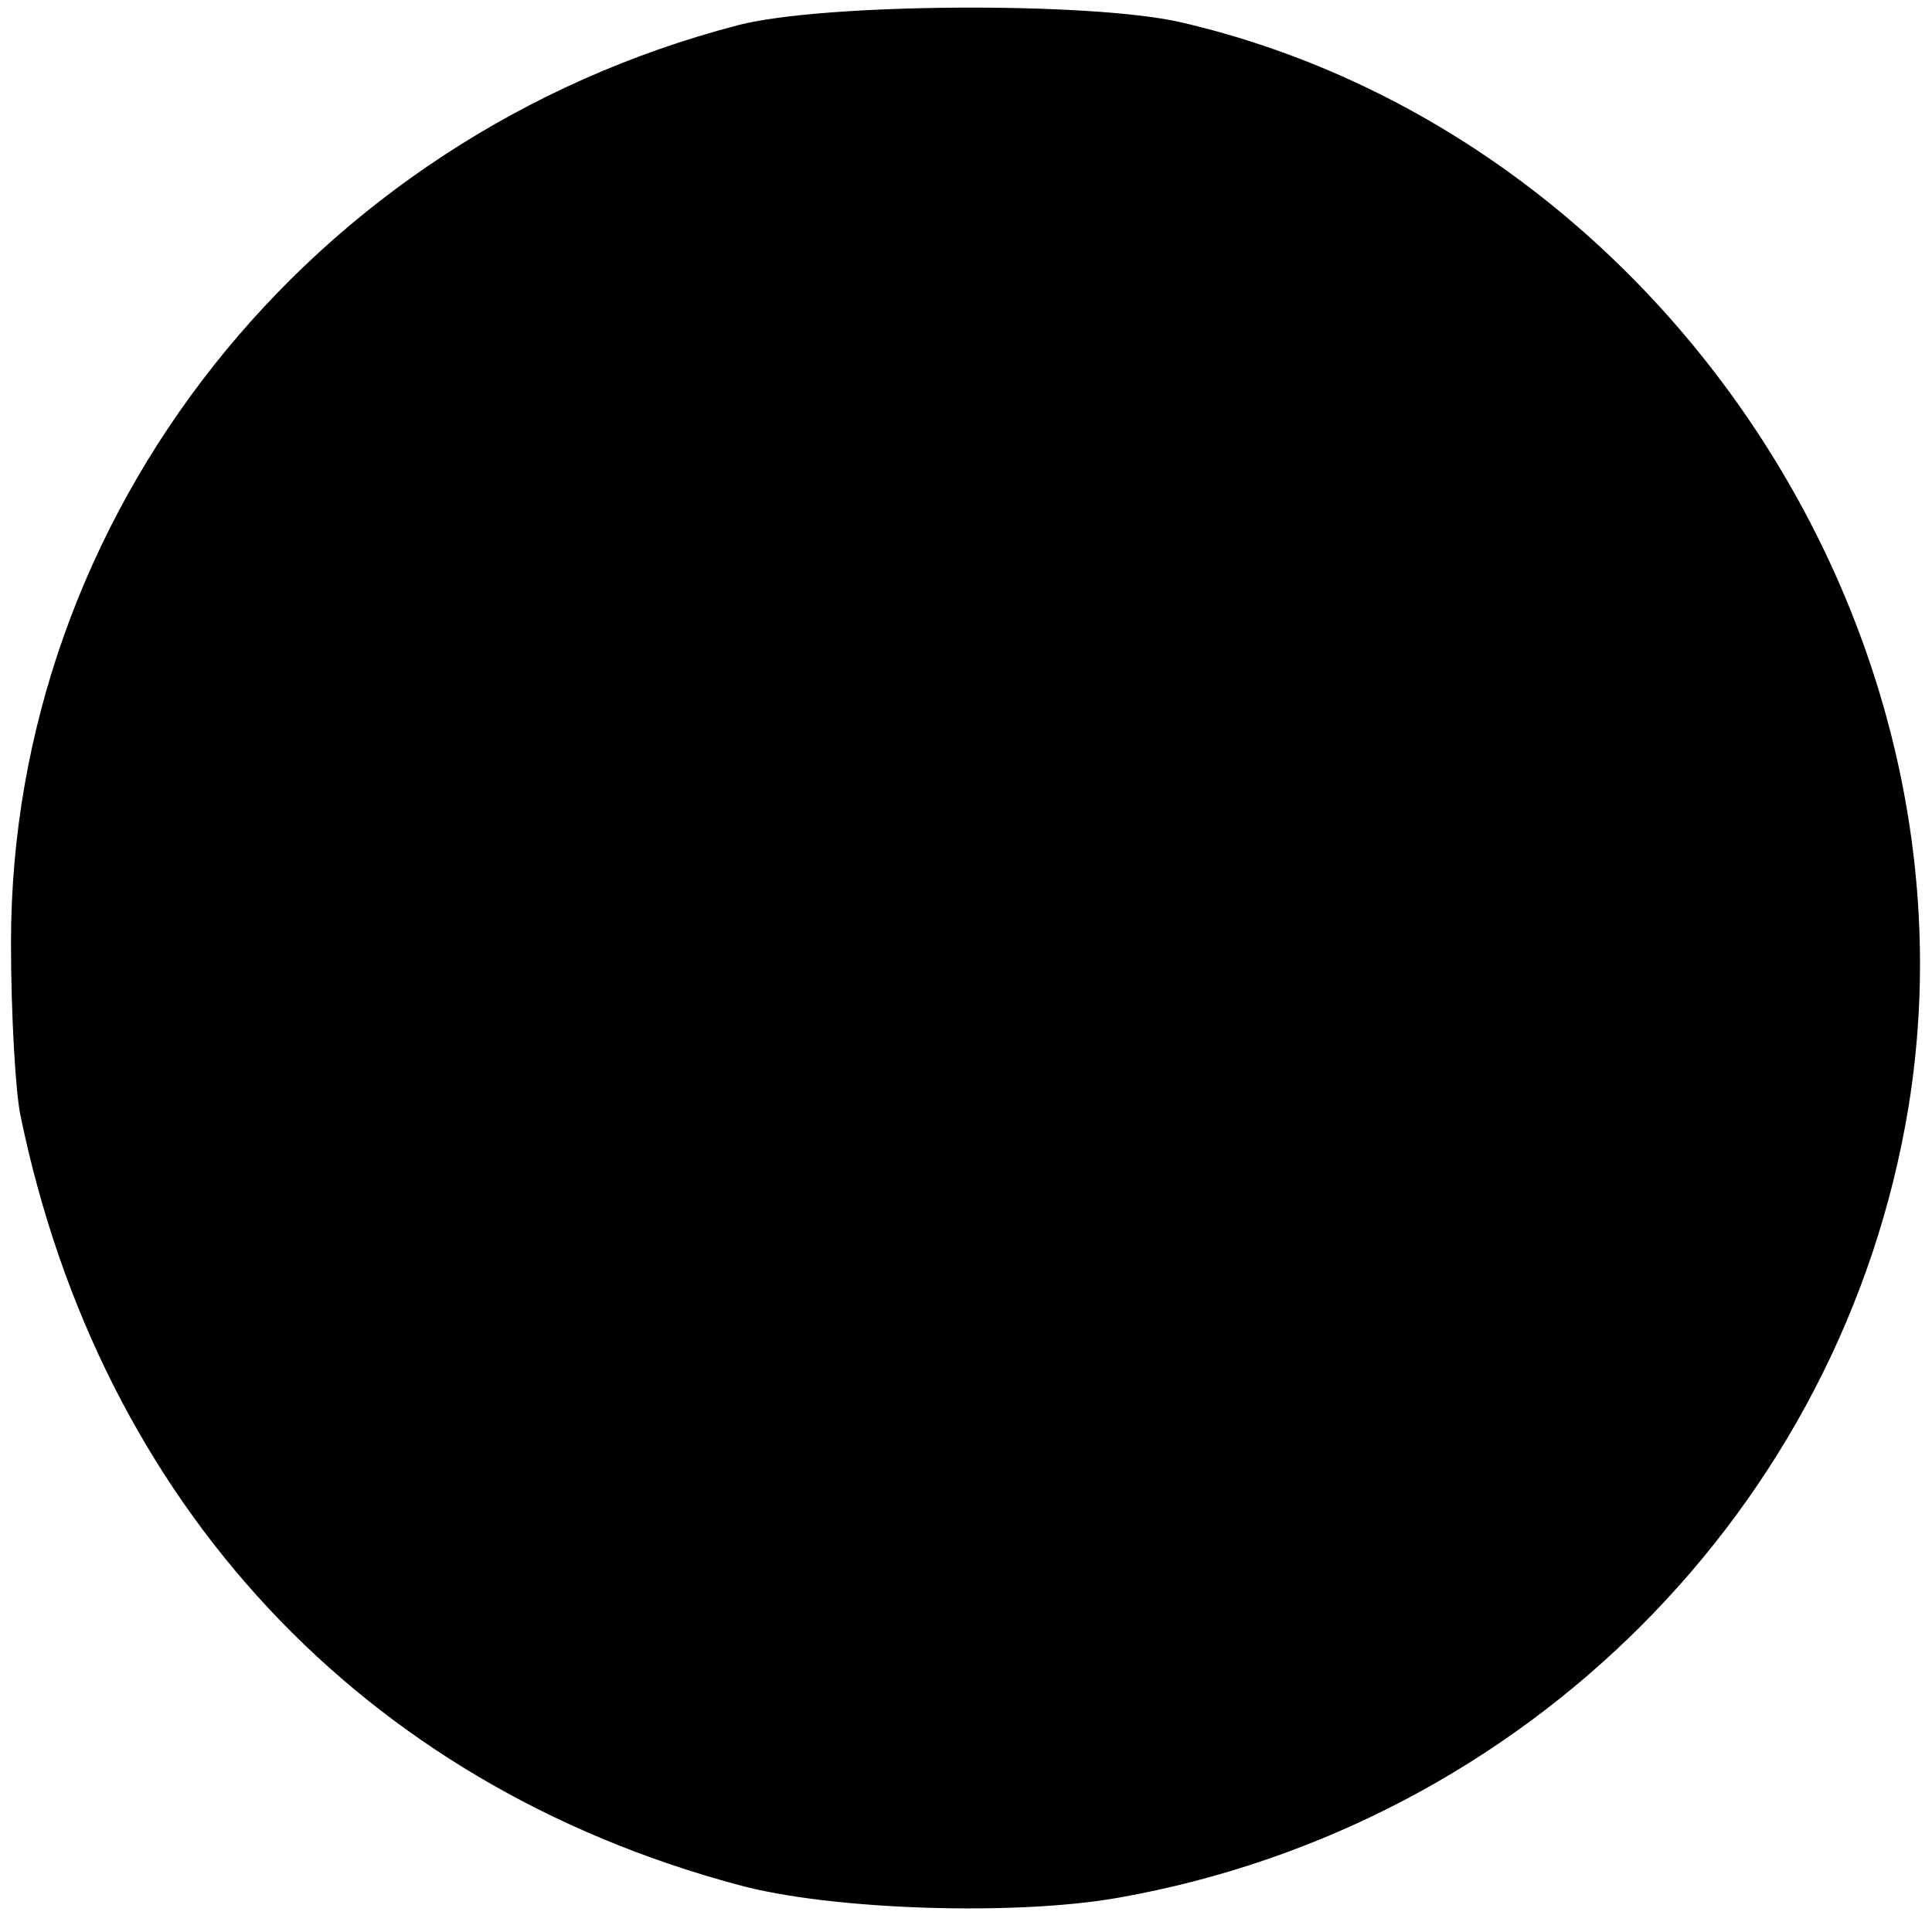 <?xml version="1.0" standalone="no"?>
<!DOCTYPE svg PUBLIC "-//W3C//DTD SVG 20010904//EN"
 "http://www.w3.org/TR/2001/REC-SVG-20010904/DTD/svg10.dtd">
<svg version="1.0" xmlns="http://www.w3.org/2000/svg"
 width="123pt" height="123pt" viewBox="0 0 123 123"
 preserveAspectRatio="xMidYMid meet">
<g transform="translate(0,123) scale(0.1,-0.1)"
fill="#000000" stroke="none">
<path d="M470 1214 c-273 -71 -463 -312 -463 -584 0 -47 3 -96 6 -110 51 -248
218 -426 457 -490 58 -16 177 -20 243 -8 258 46 460 248 502 503 50 307 -160
621 -464 691 -58 13 -227 12 -281 -2z"/>
</g>
</svg>
